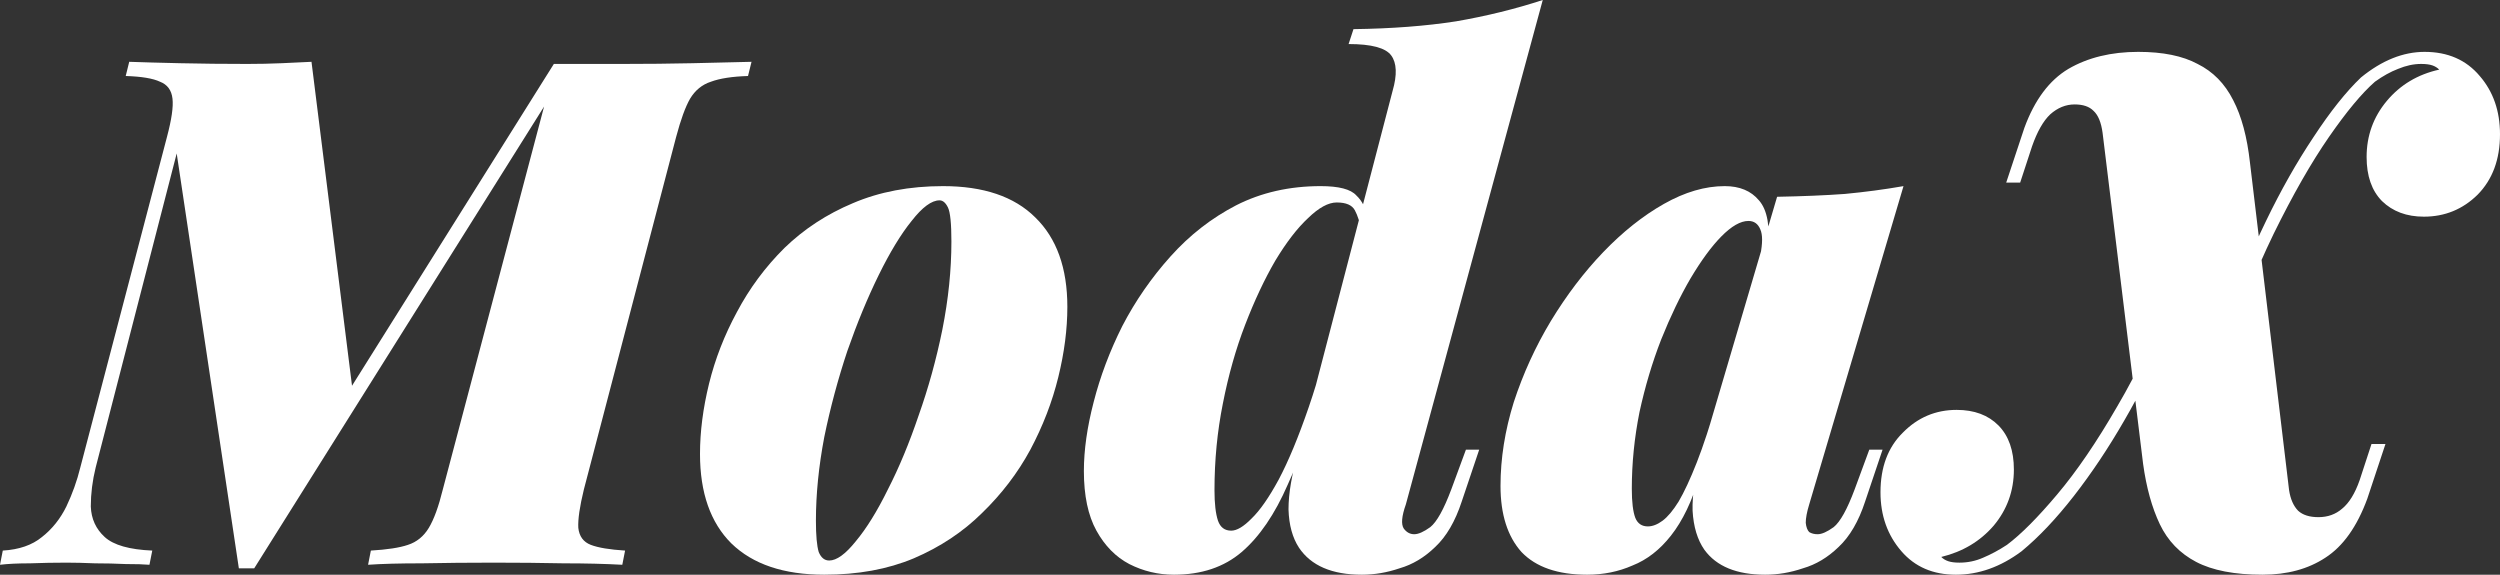 <svg width="87" height="20" viewBox="0 0 87 20" fill="none" xmlns="http://www.w3.org/2000/svg">
<rect x="0" y="0" width="87" height="20" fill="#333333" stroke="none"/>
<path d="M19.274 2.225H21.656C22.515 2.225 23.325 2.217 24.087 2.2C24.865 2.184 25.553 2.167 26.153 2.151L26.031 2.645C25.48 2.662 25.051 2.728 24.743 2.843C24.435 2.942 24.192 3.14 24.014 3.436C23.852 3.717 23.69 4.162 23.528 4.771L20.319 17.033C20.174 17.627 20.109 18.072 20.125 18.368C20.157 18.665 20.303 18.863 20.562 18.962C20.822 19.061 21.219 19.127 21.753 19.16L21.656 19.654C21.057 19.621 20.376 19.604 19.615 19.604C18.853 19.588 18.043 19.58 17.184 19.58C16.309 19.58 15.475 19.588 14.681 19.604C13.903 19.604 13.279 19.621 12.809 19.654L12.906 19.16C13.473 19.127 13.903 19.061 14.194 18.962C14.502 18.863 14.745 18.665 14.924 18.368C15.102 18.072 15.264 17.627 15.41 17.033L18.934 3.708L8.847 19.777H8.312L6.149 5.34L3.33 16.267C3.216 16.729 3.16 17.182 3.16 17.627C3.176 18.055 3.338 18.41 3.646 18.69C3.954 18.97 4.505 19.127 5.299 19.16L5.201 19.654C5.007 19.637 4.731 19.629 4.375 19.629C4.035 19.613 3.678 19.604 3.306 19.604C2.933 19.588 2.601 19.58 2.309 19.58C1.888 19.58 1.466 19.588 1.045 19.604C0.624 19.604 0.275 19.621 0 19.654L0.097 19.16C0.664 19.127 1.118 18.97 1.458 18.69C1.815 18.41 2.098 18.055 2.309 17.627C2.52 17.182 2.682 16.729 2.795 16.267L5.809 4.771C5.971 4.162 6.036 3.717 6.003 3.436C5.971 3.14 5.825 2.942 5.566 2.843C5.323 2.728 4.926 2.662 4.375 2.645L4.497 2.151C4.95 2.167 5.542 2.184 6.271 2.2C7.016 2.217 7.794 2.225 8.604 2.225C9.009 2.225 9.406 2.217 9.795 2.2C10.184 2.184 10.532 2.167 10.84 2.151L12.25 13.424L19.274 2.225Z" fill="white"/>
<path d="M32.696 6.972C32.421 6.972 32.097 7.211 31.724 7.689C31.351 8.15 30.971 8.776 30.582 9.567C30.193 10.358 29.828 11.24 29.488 12.213C29.164 13.185 28.896 14.182 28.686 15.204C28.491 16.226 28.394 17.198 28.394 18.121C28.394 18.632 28.427 18.995 28.491 19.209C28.572 19.407 28.694 19.506 28.856 19.506C29.115 19.506 29.423 19.283 29.78 18.838C30.152 18.393 30.525 17.791 30.898 17.033C31.287 16.275 31.643 15.418 31.967 14.462C32.307 13.506 32.583 12.509 32.794 11.471C33.004 10.416 33.109 9.394 33.109 8.405C33.109 7.779 33.069 7.384 32.988 7.219C32.907 7.054 32.81 6.972 32.696 6.972ZM24.36 15.797C24.36 15.023 24.465 14.207 24.675 13.35C24.886 12.493 25.21 11.661 25.648 10.853C26.085 10.029 26.636 9.287 27.3 8.628C27.981 7.969 28.775 7.45 29.682 7.07C30.606 6.675 31.651 6.477 32.818 6.477C34.227 6.477 35.297 6.84 36.026 7.565C36.772 8.29 37.144 9.328 37.144 10.68C37.144 11.454 37.039 12.27 36.828 13.127C36.618 13.984 36.294 14.825 35.856 15.649C35.419 16.456 34.859 17.19 34.179 17.849C33.515 18.508 32.721 19.036 31.797 19.431C30.89 19.811 29.852 20 28.686 20C27.276 20 26.199 19.637 25.453 18.912C24.724 18.187 24.36 17.149 24.36 15.797Z" fill="white"/>
<path d="M48.924 17.552C48.778 17.965 48.754 18.245 48.851 18.393C48.948 18.525 49.069 18.591 49.215 18.591C49.361 18.591 49.547 18.508 49.774 18.344C50.001 18.162 50.244 17.726 50.504 17.033L51.014 15.649H51.476L50.868 17.454C50.641 18.146 50.333 18.673 49.944 19.036C49.572 19.398 49.159 19.646 48.705 19.777C48.267 19.926 47.83 20 47.392 20C46.355 20 45.626 19.687 45.205 19.061C44.978 18.715 44.856 18.27 44.84 17.726C44.84 17.165 44.954 16.506 45.181 15.748L48.462 3.164C48.624 2.604 48.608 2.192 48.413 1.928C48.219 1.665 47.725 1.533 46.931 1.533L47.101 1.014C48.429 0.997 49.62 0.906 50.674 0.742C51.727 0.56 52.731 0.313 53.688 0L48.924 17.552ZM42.847 18.467C43.042 18.467 43.277 18.327 43.552 18.047C43.844 17.767 44.16 17.314 44.5 16.687C44.84 16.044 45.189 15.204 45.545 14.166C45.902 13.127 46.25 11.858 46.59 10.358L46.226 13.028C45.756 14.545 45.286 15.822 44.816 16.86C44.362 17.899 43.828 18.681 43.212 19.209C42.596 19.736 41.81 20 40.854 20C40.303 20 39.785 19.876 39.299 19.629C38.829 19.382 38.448 18.995 38.156 18.467C37.865 17.94 37.719 17.248 37.719 16.391C37.719 15.665 37.832 14.866 38.059 13.993C38.286 13.103 38.618 12.221 39.056 11.347C39.509 10.474 40.068 9.666 40.733 8.925C41.397 8.183 42.159 7.59 43.017 7.145C43.892 6.7 44.873 6.477 45.958 6.477C46.59 6.477 47.004 6.584 47.198 6.799C47.409 6.996 47.538 7.26 47.587 7.59L47.392 8.084C47.328 7.754 47.247 7.499 47.149 7.318C47.052 7.136 46.842 7.046 46.517 7.046C46.226 7.046 45.894 7.227 45.521 7.59C45.148 7.936 44.767 8.43 44.379 9.073C44.006 9.716 43.657 10.457 43.333 11.298C43.009 12.138 42.75 13.053 42.556 14.042C42.361 15.014 42.264 16.02 42.264 17.058C42.264 17.52 42.304 17.874 42.386 18.121C42.467 18.352 42.62 18.467 42.847 18.467Z" fill="white"/>
<path d="M57.346 18.319C57.508 18.319 57.679 18.253 57.857 18.121C58.035 17.989 58.221 17.767 58.416 17.454C58.61 17.124 58.821 16.671 59.048 16.094C59.275 15.517 59.518 14.775 59.777 13.869L59.145 16.564C58.886 17.437 58.554 18.129 58.149 18.64C57.76 19.135 57.314 19.481 56.812 19.679C56.326 19.893 55.799 20 55.232 20C54.211 20 53.45 19.736 52.947 19.209C52.461 18.665 52.218 17.899 52.218 16.91C52.218 15.954 52.372 14.982 52.68 13.993C53.004 13.004 53.433 12.064 53.968 11.174C54.519 10.268 55.127 9.468 55.791 8.776C56.471 8.068 57.176 7.507 57.906 7.095C58.635 6.683 59.34 6.477 60.02 6.477C60.539 6.477 60.936 6.642 61.211 6.972C61.503 7.301 61.608 7.886 61.527 8.727L61.26 8.875C61.341 8.463 61.341 8.166 61.26 7.985C61.179 7.787 61.041 7.689 60.846 7.689C60.571 7.689 60.255 7.87 59.899 8.232C59.558 8.578 59.202 9.065 58.829 9.691C58.473 10.301 58.132 11.009 57.808 11.817C57.5 12.608 57.249 13.449 57.055 14.339C56.877 15.229 56.787 16.119 56.787 17.009C56.787 17.47 56.828 17.808 56.909 18.022C56.99 18.22 57.136 18.319 57.346 18.319ZM61.843 6.848C62.734 6.831 63.52 6.799 64.201 6.749C64.897 6.683 65.578 6.593 66.242 6.477L62.961 17.552C62.88 17.816 62.84 18.03 62.84 18.195C62.856 18.344 62.896 18.451 62.961 18.517C63.042 18.566 63.139 18.591 63.253 18.591C63.399 18.591 63.585 18.508 63.812 18.344C64.039 18.162 64.282 17.726 64.541 17.033L65.051 15.649H65.513L64.906 17.454C64.679 18.146 64.371 18.673 63.982 19.036C63.609 19.398 63.196 19.646 62.742 19.777C62.305 19.926 61.867 20 61.43 20C60.441 20 59.736 19.712 59.315 19.135C59.072 18.789 58.934 18.335 58.902 17.775C58.886 17.215 58.991 16.539 59.218 15.748L61.843 6.848Z" fill="white"/>
<path d="M79.66 17.058C79.708 17.371 79.814 17.61 79.976 17.775C80.138 17.923 80.373 17.997 80.681 17.997C81.005 17.997 81.28 17.899 81.507 17.701C81.75 17.503 81.953 17.174 82.115 16.712L82.528 15.451H83.014L82.382 17.355C82.025 18.327 81.539 19.011 80.924 19.407C80.324 19.802 79.595 20 78.736 20C77.764 20 76.994 19.852 76.427 19.555C75.86 19.258 75.439 18.822 75.163 18.245C74.888 17.668 74.693 16.967 74.58 16.143L73.17 4.623C73.121 4.26 73.016 4.005 72.854 3.857C72.708 3.708 72.49 3.634 72.198 3.634C71.89 3.634 71.606 3.749 71.347 3.98C71.104 4.211 70.894 4.582 70.715 5.093L70.302 6.354H69.816L70.448 4.45C70.804 3.478 71.315 2.794 71.979 2.398C72.66 2.002 73.47 1.805 74.41 1.805C75.269 1.805 75.957 1.945 76.476 2.225C77.01 2.489 77.424 2.909 77.715 3.486C78.007 4.046 78.201 4.771 78.299 5.661L79.66 17.058ZM84.254 2.225C83.994 2.225 83.727 2.283 83.451 2.398C83.192 2.497 82.925 2.645 82.649 2.843C82.196 3.239 81.661 3.881 81.045 4.771C80.429 5.661 79.789 6.782 79.125 8.133C78.477 9.468 77.861 11.018 77.278 12.781L77.545 10.902C77.902 9.831 78.339 8.76 78.858 7.689C79.376 6.617 79.927 5.645 80.51 4.771C81.094 3.881 81.645 3.189 82.163 2.695C82.892 2.101 83.63 1.805 84.375 1.805C85.185 1.805 85.825 2.085 86.295 2.645C86.765 3.189 87 3.865 87 4.672C87 5.546 86.741 6.246 86.222 6.774C85.704 7.285 85.08 7.54 84.351 7.54C83.751 7.54 83.265 7.359 82.892 6.996C82.536 6.634 82.358 6.123 82.358 5.464C82.358 4.722 82.593 4.071 83.062 3.511C83.532 2.95 84.14 2.588 84.885 2.423C84.821 2.357 84.74 2.307 84.642 2.274C84.545 2.241 84.415 2.225 84.254 2.225ZM68.188 19.58C68.479 19.58 68.755 19.522 69.014 19.407C69.289 19.291 69.565 19.143 69.84 18.962C70.326 18.599 70.91 18.014 71.59 17.206C72.271 16.399 72.968 15.377 73.681 14.141C74.41 12.905 75.082 11.479 75.698 9.864L75.333 11.743C74.961 12.699 74.491 13.663 73.924 14.635C73.373 15.591 72.789 16.465 72.174 17.256C71.558 18.047 70.95 18.69 70.351 19.184C69.621 19.728 68.86 20 68.066 20C67.272 20 66.64 19.728 66.17 19.184C65.684 18.624 65.441 17.94 65.441 17.132C65.441 16.259 65.7 15.566 66.219 15.056C66.737 14.528 67.361 14.264 68.09 14.264C68.706 14.264 69.192 14.446 69.549 14.808C69.905 15.171 70.083 15.682 70.083 16.341C70.083 17.083 69.848 17.734 69.379 18.294C68.909 18.838 68.301 19.201 67.556 19.382C67.62 19.448 67.701 19.497 67.799 19.53C67.896 19.563 68.025 19.58 68.188 19.58Z" fill="white"/>
</svg>
